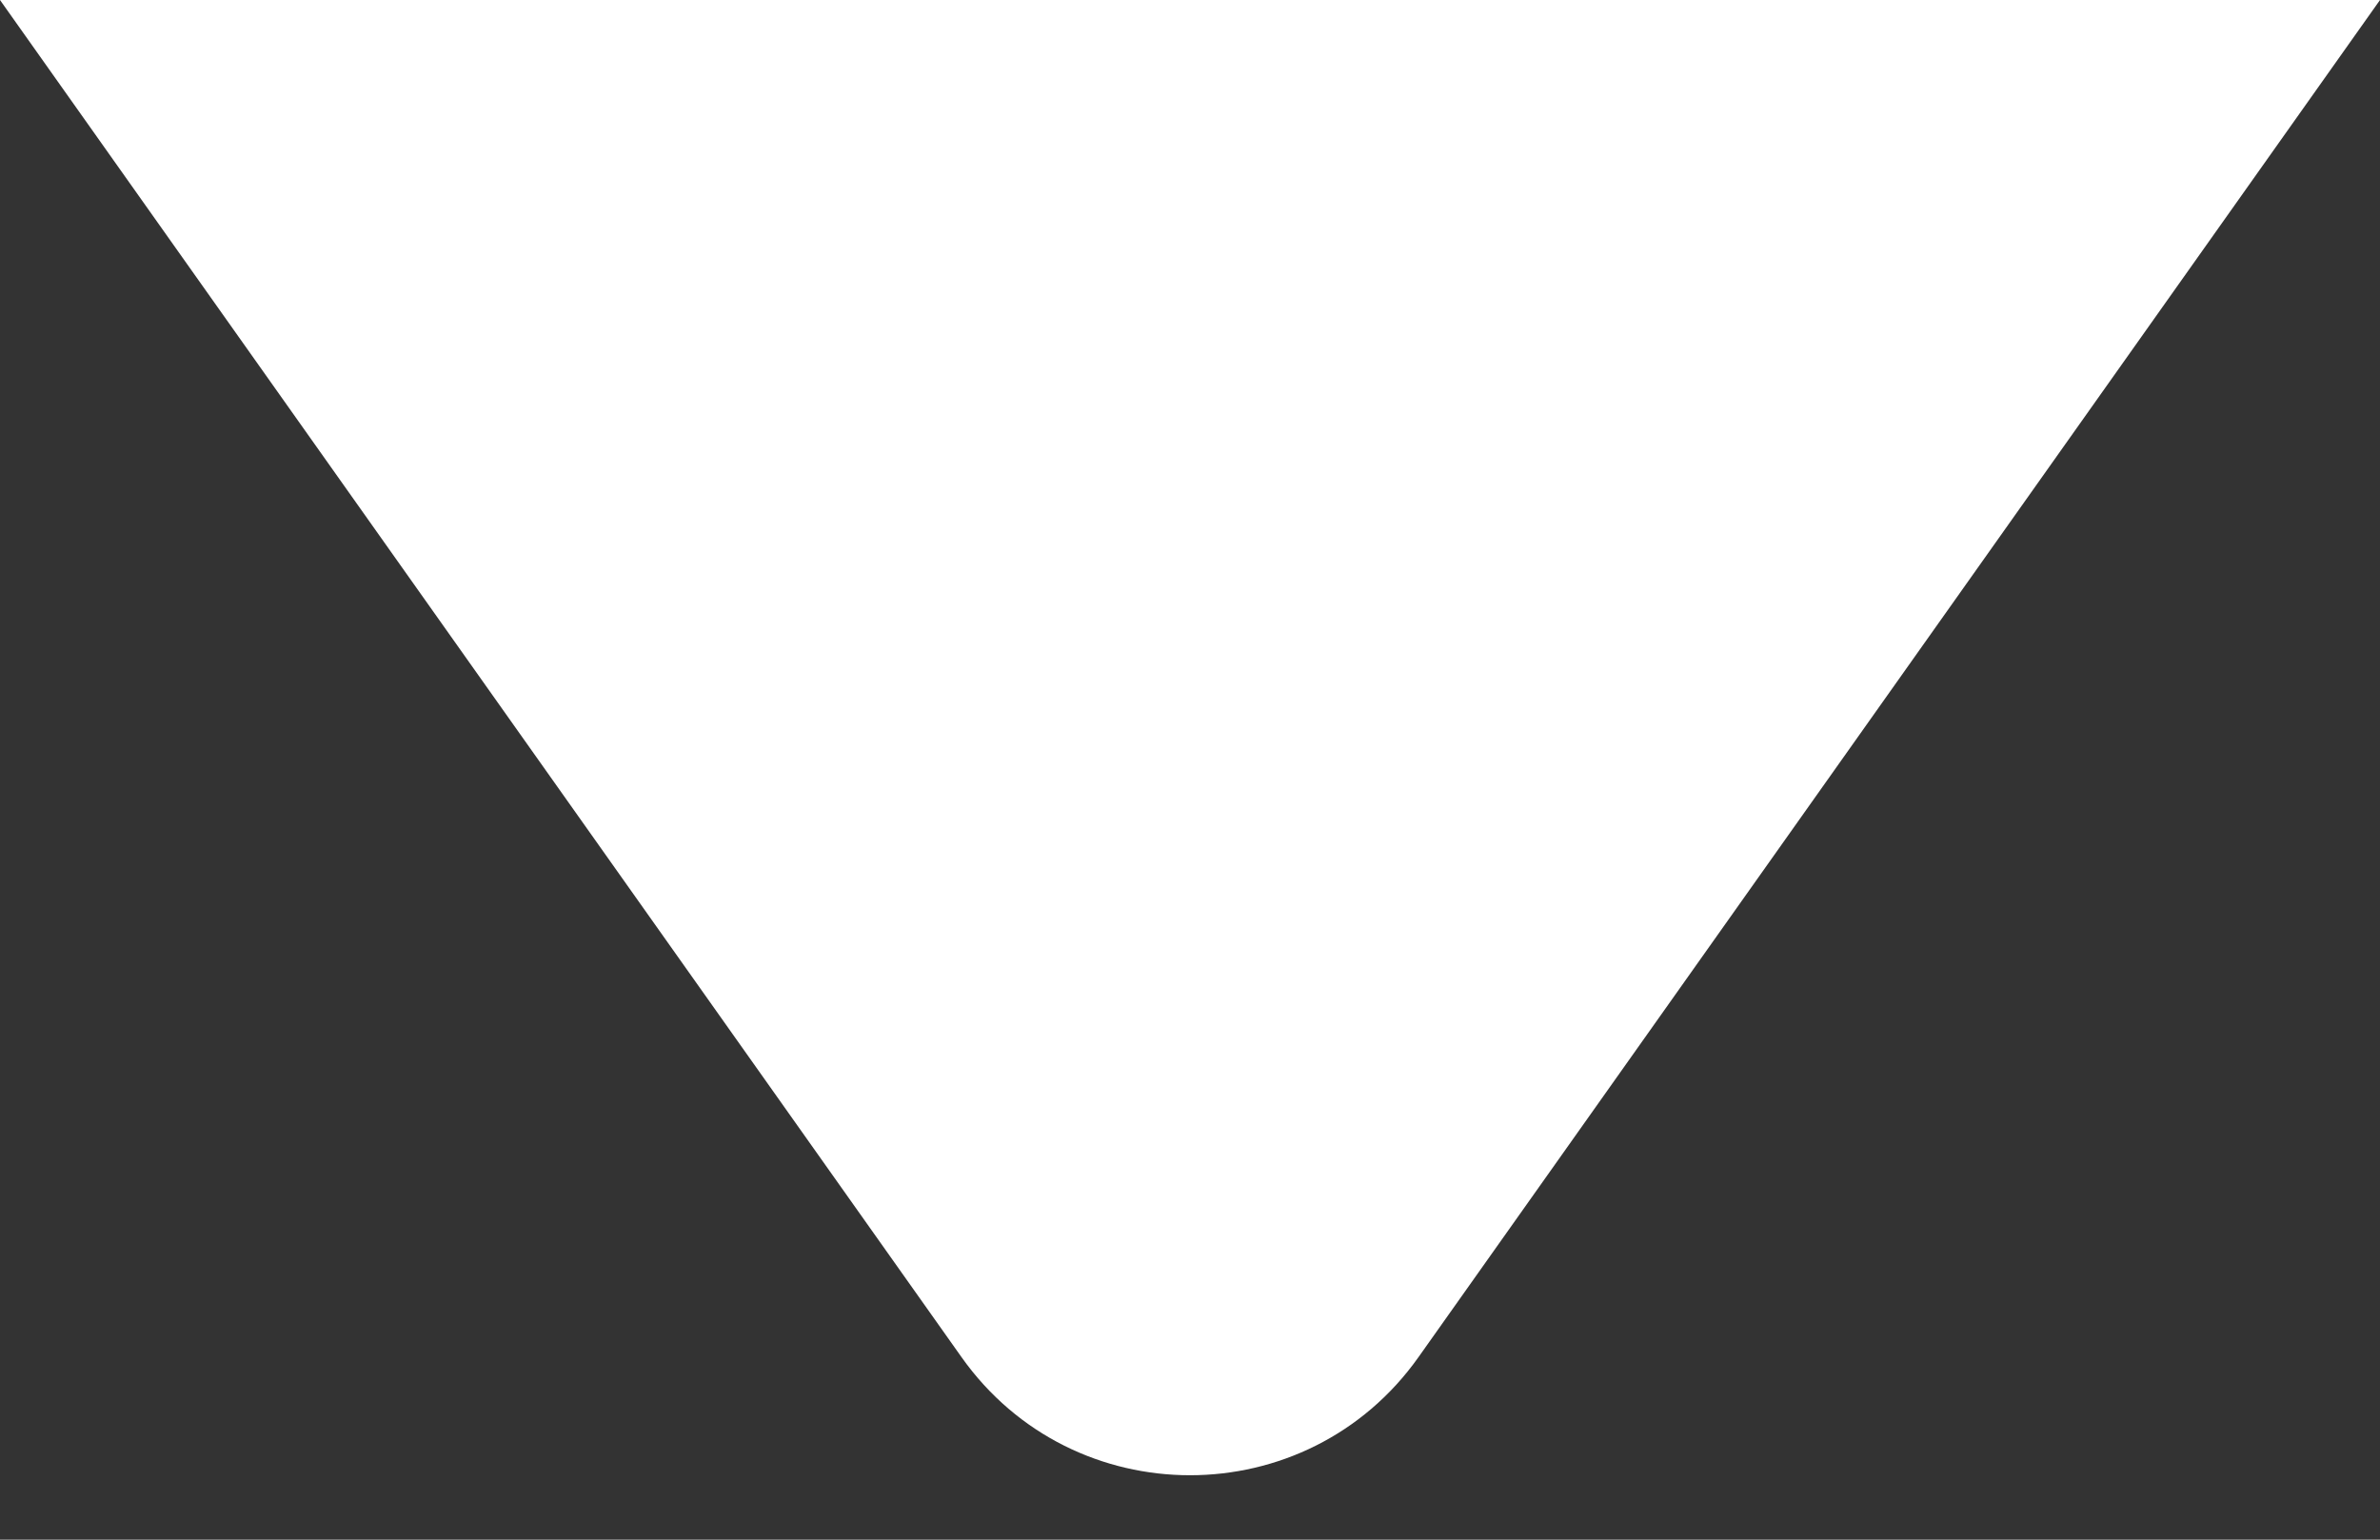 <svg width="17" height="11" viewBox="0 0 17 11" fill="none" xmlns="http://www.w3.org/2000/svg">
<rect x="0" y="0" width="17" height="11" fill="#333333" stroke="none"/>
<path id="indication" d="M10.132 9.696C9.335 10.821 7.665 10.821 6.868 9.696L-8.58275e-07 4.21161e-07L17 1.90735e-06L10.132 9.696Z" fill="white"/>
</svg>

